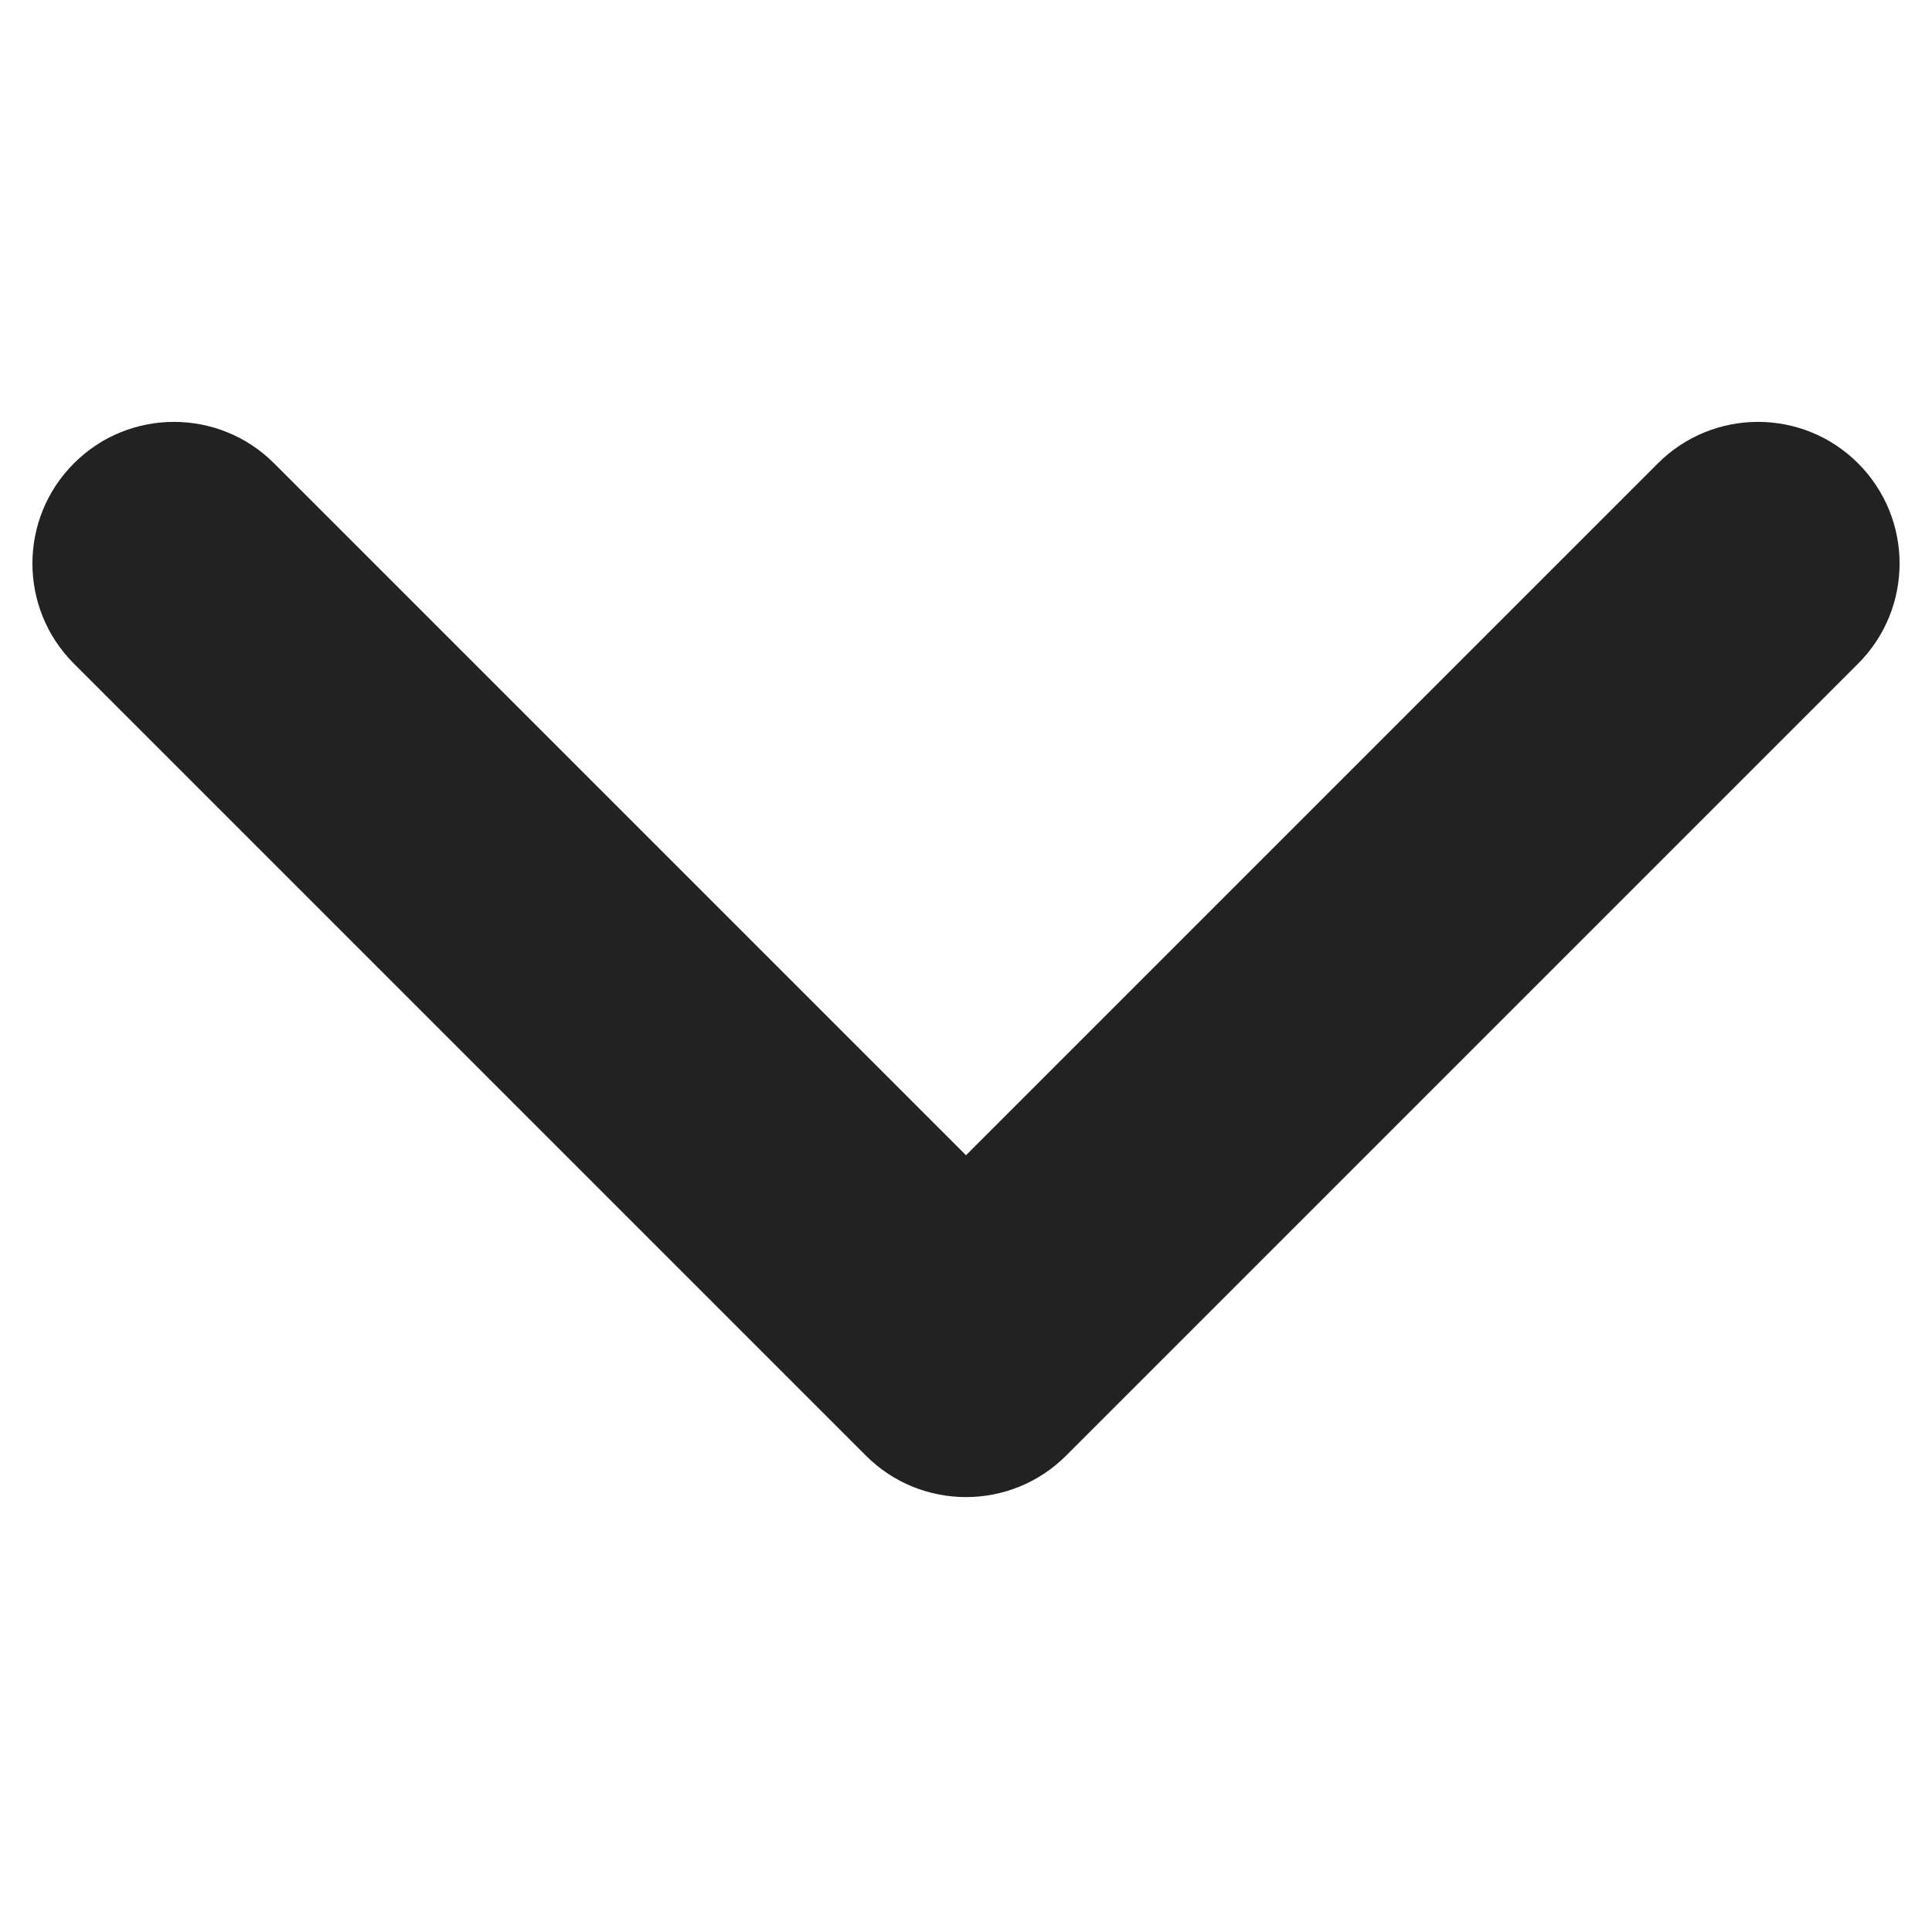 <svg xmlns="http://www.w3.org/2000/svg" width="24" height="24" viewBox="0 0 24 24">
  <path fill="#222" fill-rule="evenodd" d="M12,14.351 L20.595,5.756 C21.282,5.069 22.396,5.069 23.082,5.756 C23.769,6.443 23.769,7.557 23.082,8.244 L13.244,18.082 C12.557,18.769 11.443,18.769 10.756,18.082 L0.918,8.244 C0.231,7.557 0.231,6.443 0.918,5.756 C1.604,5.069 2.718,5.069 3.405,5.756 L12,14.351 Z"/>
</svg>
